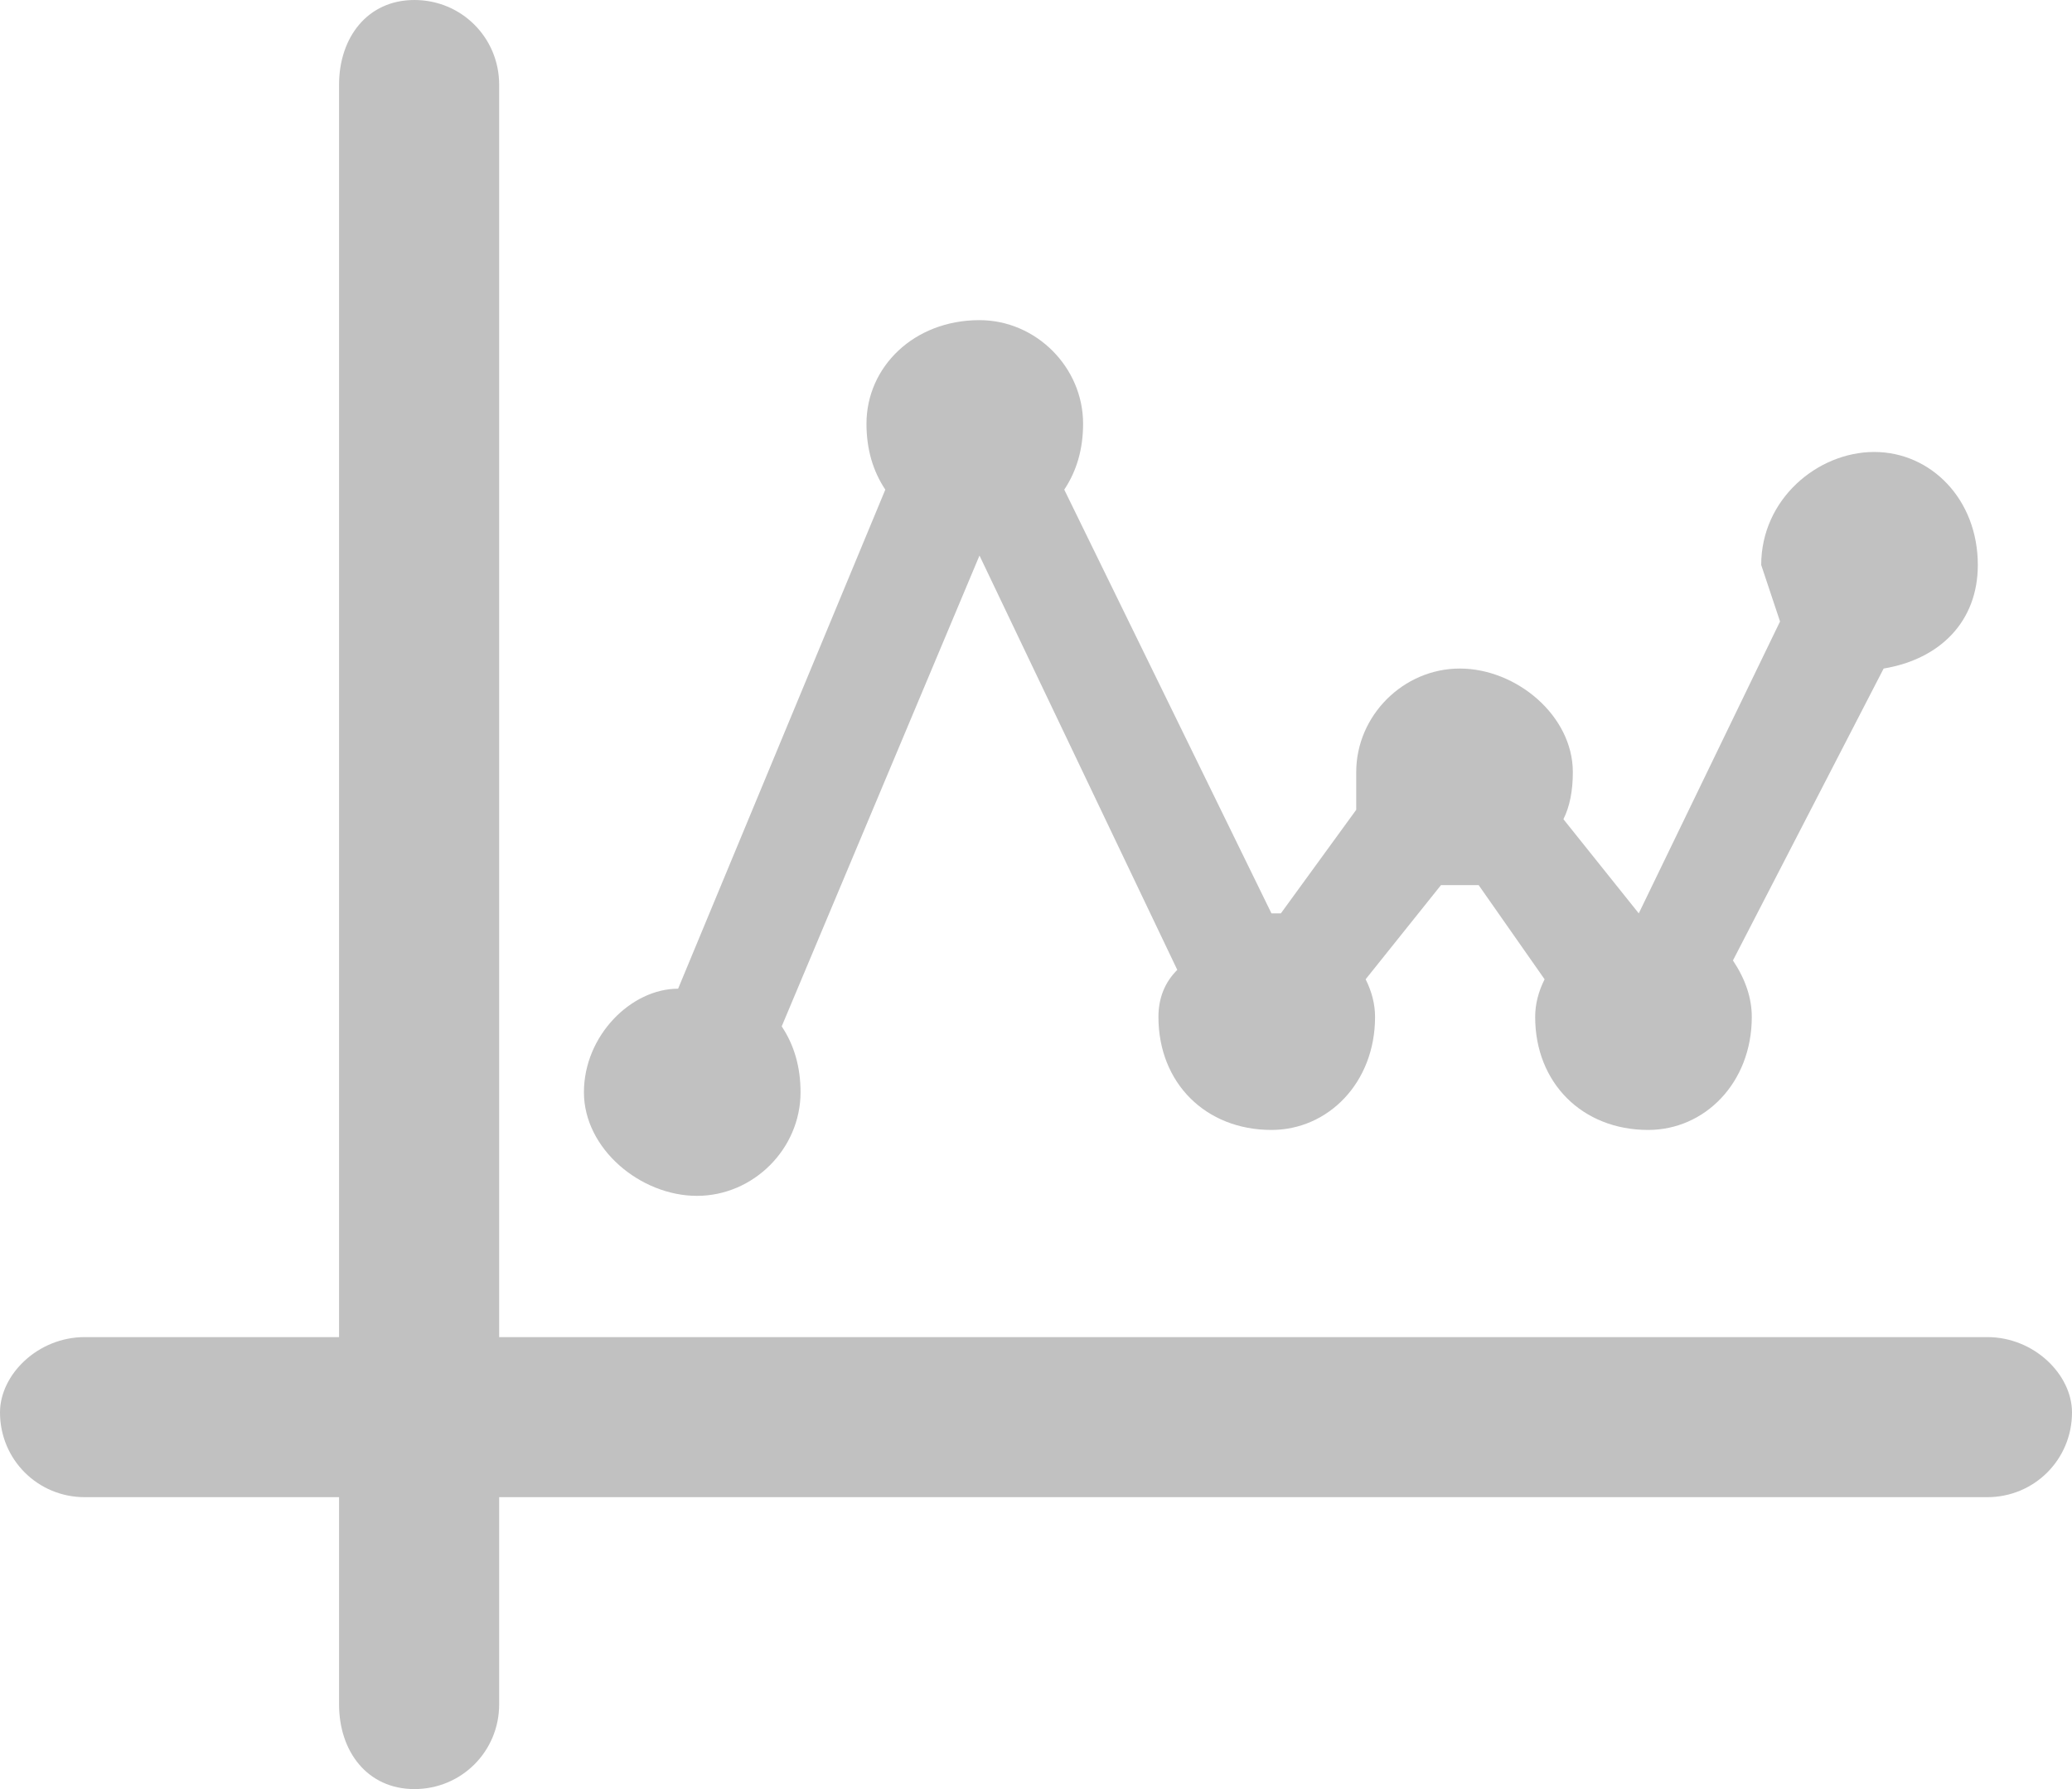 <svg version="1.2" xmlns="http://www.w3.org/2000/svg" viewBox="0 0 22 19" width="22" height="19"><style>.a{fill:#c1c1c1}</style><path class="a" d="m21.1 14.2h-15.8v-13.3c0-0.5-0.4-0.9-0.9-0.9-0.5 0-0.8 0.4-0.8 0.9v13.3h-2.7c-0.5 0-0.9 0.4-0.9 0.8 0 0.5 0.4 0.9 0.9 0.9h2.7v2.2c0 0.5 0.3 0.9 0.8 0.9 0.5 0 0.9-0.4 0.9-0.9v-2.2h15.8c0.5 0 0.9-0.4 0.9-0.9 0-0.4-0.4-0.8-0.9-0.8zm-13.7-1.5c0.6 0 1.1-0.5 1.1-1.1q0-0.4-0.2-0.7l2.1-5 2.1 4.4q-0.2 0.2-0.2 0.5c0 0.7 0.5 1.2 1.2 1.2 0.6 0 1.1-0.5 1.1-1.2q0-0.2-0.1-0.4l0.8-1q0.1 0 0.2 0 0.1 0 0.2 0l0.7 1q-0.1 0.2-0.1 0.4c0 0.7 0.5 1.2 1.2 1.2 0.6 0 1.1-0.5 1.1-1.2q0-0.3-0.2-0.6l1.6-3.1c0.6-0.1 1-0.5 1-1.1 0-0.7-0.5-1.2-1.1-1.2-0.6 0-1.2 0.5-1.2 1.2q0.1 0.3 0.2 0.6l-1.5 3.1q0 0 0 0l-0.8-1q0.1-0.2 0.1-0.5c0-0.6-0.6-1.1-1.2-1.1-0.6 0-1.1 0.5-1.1 1.1q0 0.3 0 0.4l-0.8 1.1q0 0-0.1 0l-2.2-4.5q0.2-0.3 0.2-0.7c0-0.6-0.5-1.1-1.1-1.1-0.7 0-1.2 0.5-1.2 1.1q0 0.4 0.2 0.7l-2.2 5.3c-0.5 0-1 0.5-1 1.1 0 0.6 0.6 1.1 1.2 1.1z"/></svg>